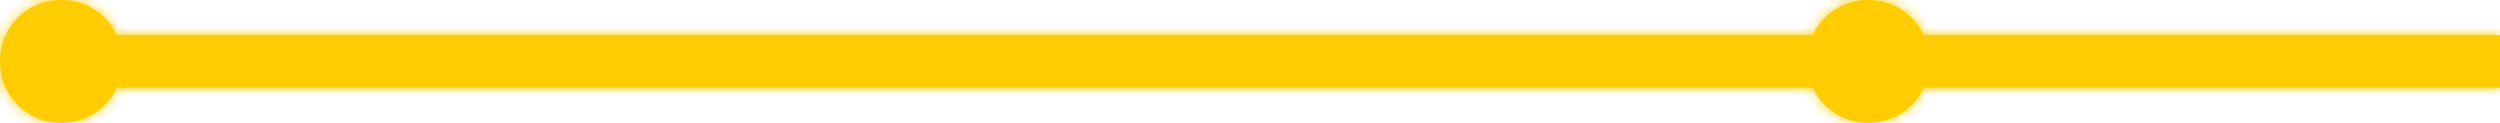 ﻿<?xml version="1.0" encoding="utf-8"?>
<svg version="1.1" xmlns:xlink="http://www.w3.org/1999/xlink" width="224px" height="11px" xmlns="http://www.w3.org/2000/svg">
  <defs>
    <mask fill="white" id="clip48">
      <path d="M 167.391 11  C 165.168 11  163.29 9.729  162.425 7.857  L 10.445 7.857  C 9.579 9.729  7.701 11  5.478 11  C 2.41 11  0 8.58  0 5.5  C 0 2.42  2.41 0  5.478 0  C 7.701 0  9.579 1.271  10.445 3.143  L 162.425 3.143  C 163.29 1.271  165.168 0  167.391 0  C 169.615 0  171.493 1.271  172.359 3.143  L 224 3.143  L 224 7.857  L 172.358 7.857  C 171.493 9.729  169.615 11  167.391 11  Z " fill-rule="evenodd" />
    </mask>
  </defs>
  <g transform="matrix(1 0 0 1 -21 -8 )">
    <path d="M 167.391 11  C 165.168 11  163.29 9.729  162.425 7.857  L 10.445 7.857  C 9.579 9.729  7.701 11  5.478 11  C 2.41 11  0 8.58  0 5.5  C 0 2.42  2.41 0  5.478 0  C 7.701 0  9.579 1.271  10.445 3.143  L 162.425 3.143  C 163.29 1.271  165.168 0  167.391 0  C 169.615 0  171.493 1.271  172.359 3.143  L 224 3.143  L 224 7.857  L 172.358 7.857  C 171.493 9.729  169.615 11  167.391 11  Z " fill-rule="nonzero" fill="#ffcc00" stroke="none" transform="matrix(1 0 0 1 21 8 )" />
    <path d="M 167.391 11  C 165.168 11  163.29 9.729  162.425 7.857  L 10.445 7.857  C 9.579 9.729  7.701 11  5.478 11  C 2.41 11  0 8.58  0 5.5  C 0 2.42  2.41 0  5.478 0  C 7.701 0  9.579 1.271  10.445 3.143  L 162.425 3.143  C 163.29 1.271  165.168 0  167.391 0  C 169.615 0  171.493 1.271  172.359 3.143  L 224 3.143  L 224 7.857  L 172.358 7.857  C 171.493 9.729  169.615 11  167.391 11  Z " stroke-width="2" stroke="#ffcc00" fill="none" transform="matrix(1 0 0 1 21 8 )" mask="url(#clip48)" />
  </g>
</svg>